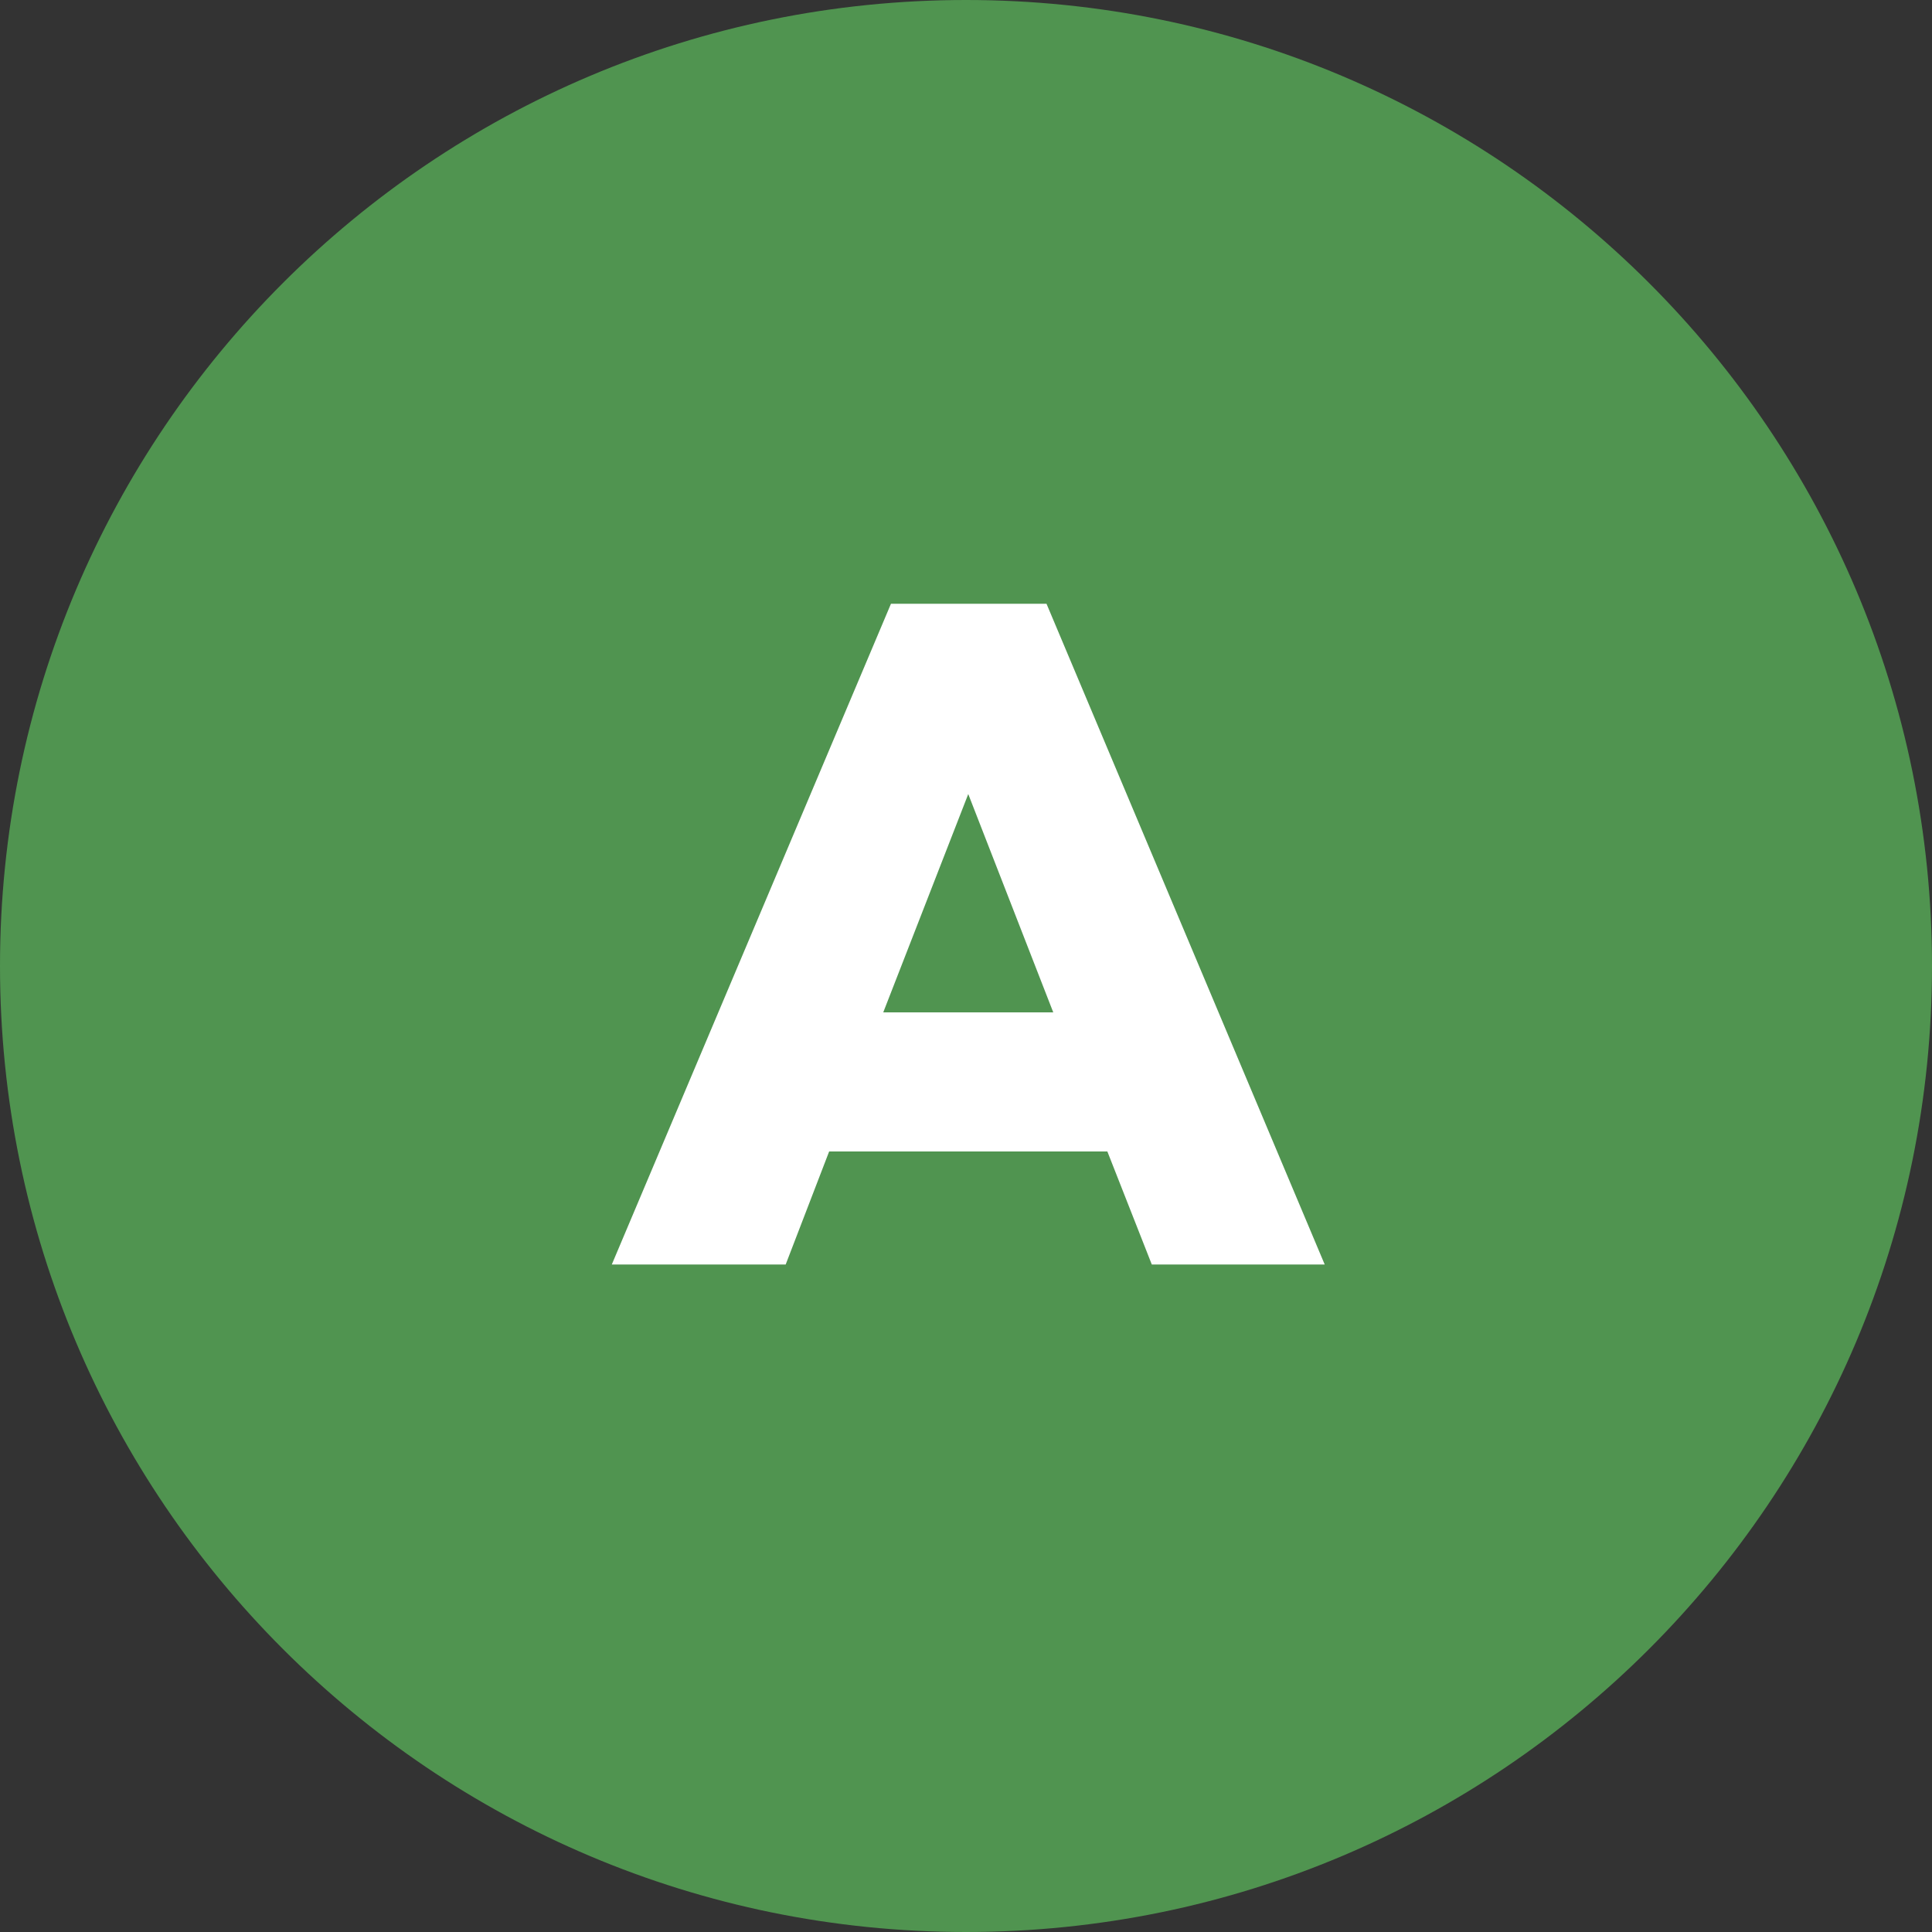 <svg width="24" height="24" viewBox="0 0 24 24" fill="none" xmlns="http://www.w3.org/2000/svg">
<rect x="0" y="0" width="24" height="24" fill="#333333" stroke="none"/>
<g clip-path="url(#clip0_61_2690)">
<path d="M12 24C18.627 24 24 18.627 24 12C24 5.373 18.627 0 12 0C5.373 0 0 5.373 0 12C0 18.627 5.373 24 12 24Z" fill="#509450"/>
<path d="M9.76 15.708L10.3 14.304H13.756L14.308 15.708H16.456L13 7.5H11.068L7.6 15.708H9.76ZM13.084 12.576H10.972L12.028 9.864L13.084 12.576Z" fill="white"/>
</g>
<defs>
<clipPath id="clip0_61_2690">
<rect width="24" height="24" fill="white"/>
</clipPath>
</defs>
</svg>
